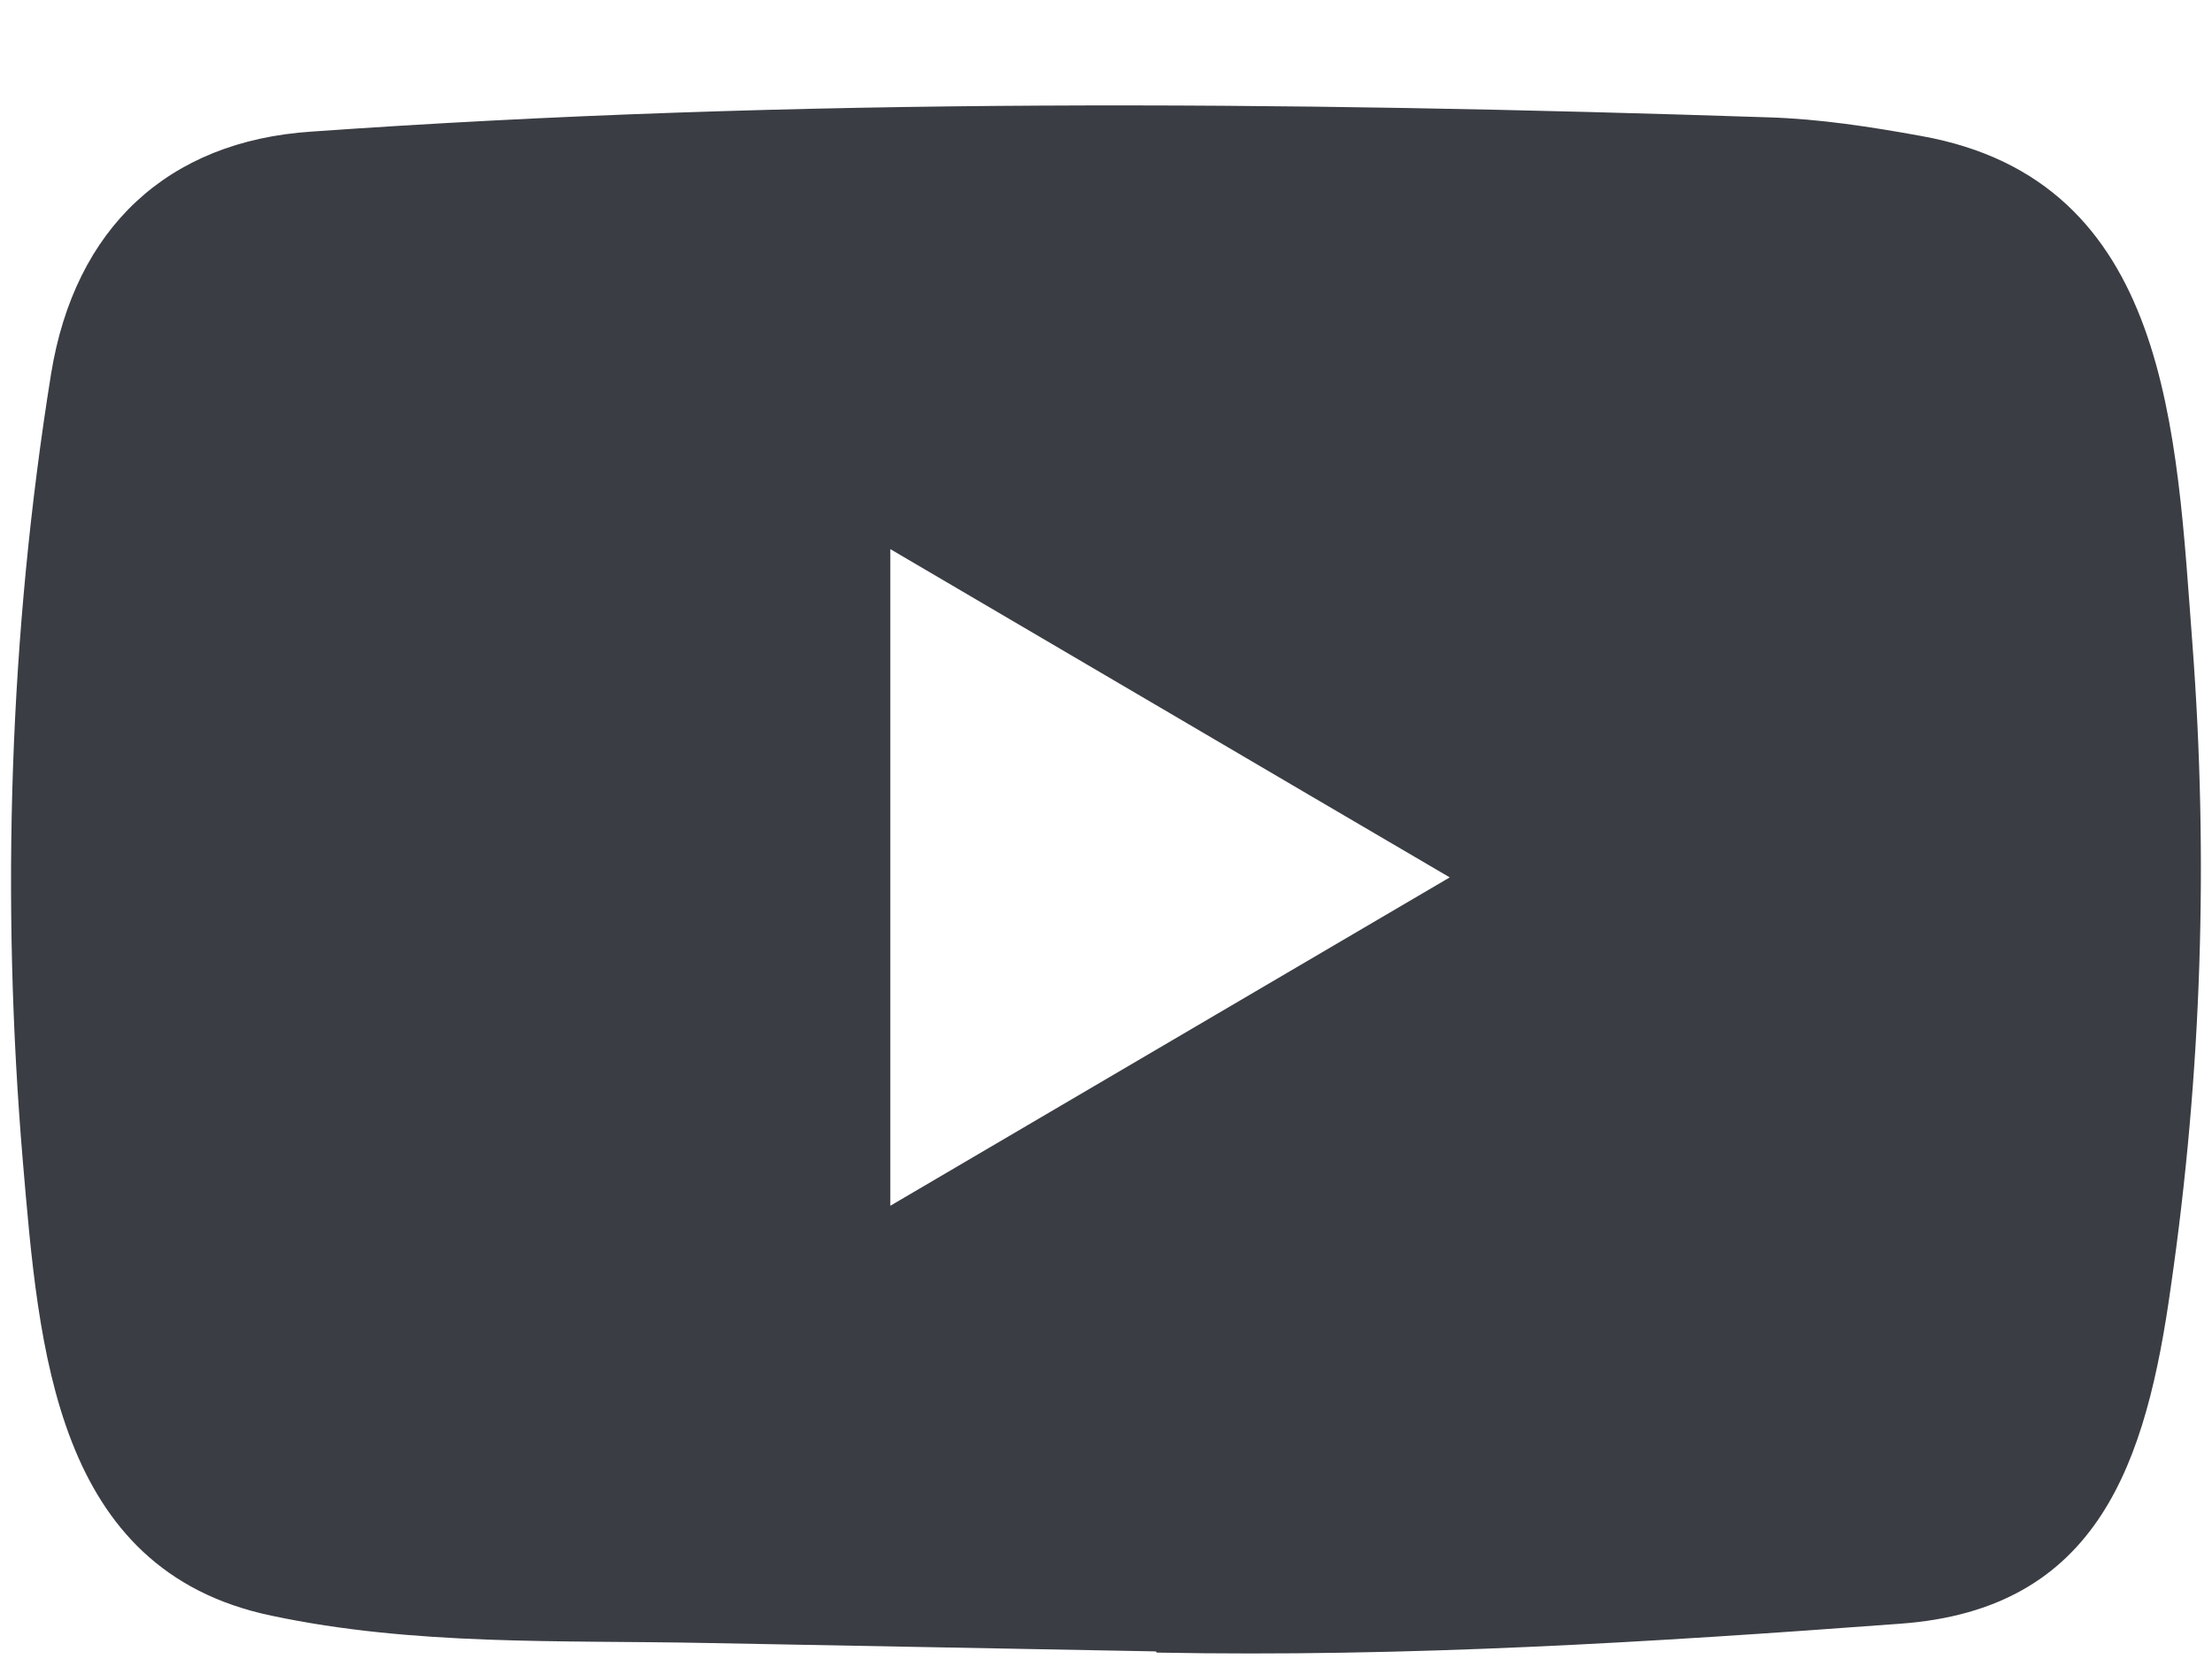 <svg width="20" height="15" viewBox="0 0 20 15" fill="none" xmlns="http://www.w3.org/2000/svg">
<path d="M10.438 14.931L6.376 14.855C5.061 14.829 3.742 14.882 2.453 14.608C0.491 14.198 0.352 12.19 0.207 10.506C0.007 8.138 0.084 5.727 0.462 3.379C0.676 2.062 1.516 1.276 2.815 1.19C7.2 0.88 11.615 0.916 15.99 1.061C16.452 1.075 16.918 1.147 17.373 1.23C19.623 1.633 19.677 3.908 19.823 5.823C19.969 7.759 19.907 9.704 19.629 11.626C19.407 13.217 18.98 14.552 17.18 14.681C14.924 14.849 12.72 14.985 10.458 14.942C10.458 14.931 10.445 14.931 10.438 14.931ZM8.05 10.902C9.75 9.905 11.418 8.924 13.108 7.933C11.405 6.936 9.74 5.955 8.05 4.965V10.902Z" fill="#3A3D43"/>
</svg>
